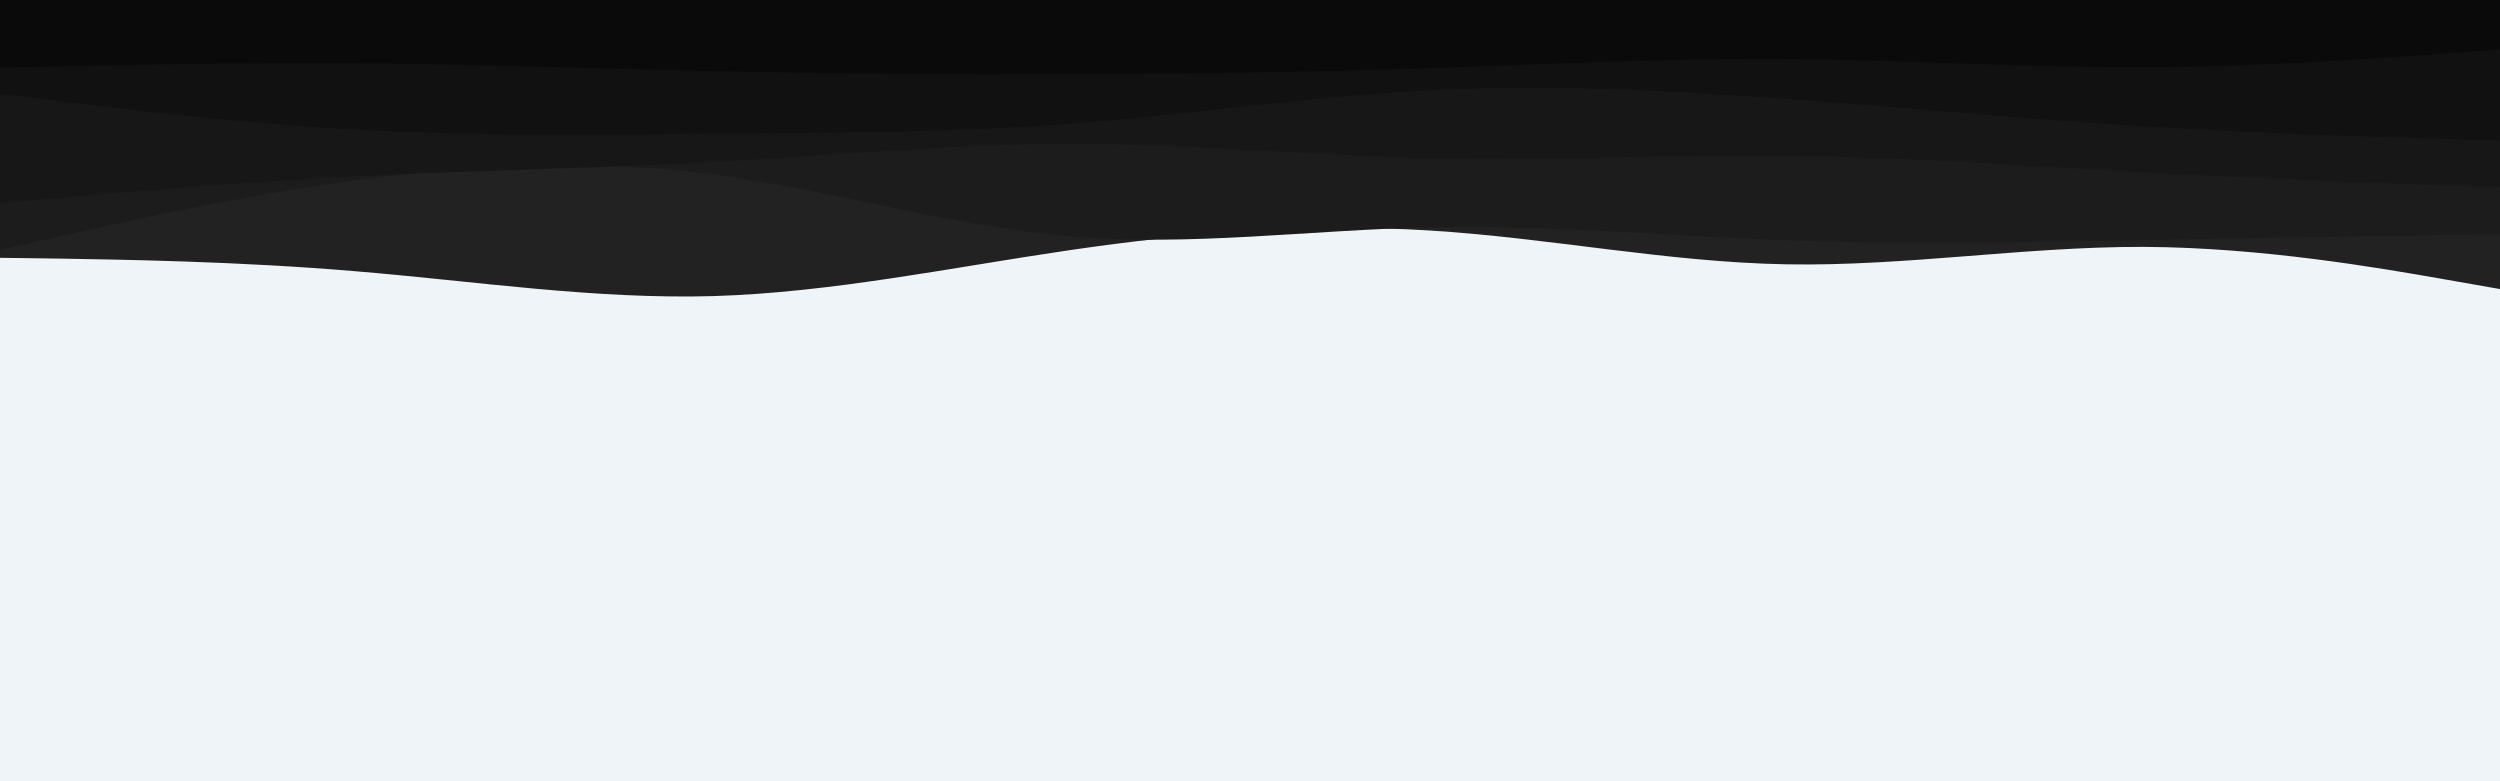 <svg id="visual" viewBox="0 0 960 300" width="960" height="300" xmlns="http://www.w3.org/2000/svg" xmlns:xlink="http://www.w3.org/1999/xlink" version="1.1"><rect x="0" y="0" width="960" height="300" fill="#EEF4F7"></rect><path d="M0 99L22.8 99.3C45.7 99.7 91.3 100.3 137 104.2C182.7 108 228.3 115 274 113.7C319.7 112.3 365.3 102.7 411.2 96C457 89.3 503 85.7 548.8 88.5C594.7 91.3 640.3 100.7 686 101.5C731.7 102.3 777.3 94.7 823 94.8C868.7 95 914.3 103 937.2 107L960 111L960 0L937.2 0C914.3 0 868.7 0 823 0C777.3 0 731.7 0 686 0C640.3 0 594.7 0 548.8 0C503 0 457 0 411.2 0C365.3 0 319.7 0 274 0C228.3 0 182.7 0 137 0C91.3 0 45.7 0 22.8 0L0 0Z" fill="#222222"></path><path d="M0 96L22.8 90.8C45.7 85.7 91.3 75.3 137 69.2C182.7 63 228.3 61 274 67C319.7 73 365.3 87 411.2 90.8C457 94.7 503 88.3 548.8 87.3C594.7 86.3 640.3 90.7 686 92.3C731.7 94 777.3 93 823 92.2C868.7 91.3 914.3 90.7 937.2 90.3L960 90L960 0L937.2 0C914.3 0 868.7 0 823 0C777.3 0 731.7 0 686 0C640.3 0 594.7 0 548.8 0C503 0 457 0 411.2 0C365.3 0 319.7 0 274 0C228.3 0 182.7 0 137 0C91.3 0 45.7 0 22.8 0L0 0Z" fill="#1c1c1c"></path><path d="M0 78L22.8 76C45.7 74 91.3 70 137 67.7C182.7 65.3 228.3 64.7 274 62.2C319.7 59.7 365.3 55.3 411.2 55.3C457 55.3 503 59.7 548.8 60.7C594.7 61.7 640.3 59.3 686 59.8C731.7 60.3 777.3 63.7 823 66.2C868.7 68.7 914.3 70.3 937.2 71.2L960 72L960 0L937.2 0C914.3 0 868.7 0 823 0C777.3 0 731.7 0 686 0C640.3 0 594.7 0 548.8 0C503 0 457 0 411.2 0C365.3 0 319.7 0 274 0C228.3 0 182.7 0 137 0C91.3 0 45.7 0 22.8 0L0 0Z" fill="#171717"></path><path d="M0 36L22.8 38.8C45.7 41.7 91.3 47.3 137 49.8C182.7 52.3 228.3 51.7 274 51.3C319.7 51 365.3 51 411.2 47.5C457 44 503 37 548.8 34.7C594.7 32.3 640.3 34.7 686 38C731.7 41.3 777.3 45.7 823 48.5C868.7 51.3 914.3 52.7 937.2 53.3L960 54L960 0L937.2 0C914.3 0 868.7 0 823 0C777.3 0 731.7 0 686 0C640.3 0 594.7 0 548.8 0C503 0 457 0 411.2 0C365.3 0 319.7 0 274 0C228.3 0 182.7 0 137 0C91.3 0 45.7 0 22.8 0L0 0Z" fill="#111111"></path><path d="M0 26L22.8 25.5C45.7 25 91.3 24 137 24.3C182.7 24.7 228.3 26.3 274 27.3C319.7 28.3 365.3 28.7 411.2 28.5C457 28.3 503 27.7 548.8 26.2C594.7 24.7 640.3 22.3 686 22.7C731.7 23 777.3 26 823 25.8C868.7 25.7 914.3 22.3 937.2 20.7L960 19L960 0L937.2 0C914.3 0 868.7 0 823 0C777.3 0 731.7 0 686 0C640.3 0 594.7 0 548.8 0C503 0 457 0 411.2 0C365.3 0 319.7 0 274 0C228.3 0 182.7 0 137 0C91.3 0 45.7 0 22.8 0L0 0Z" fill="#0a0a0a"></path></svg>